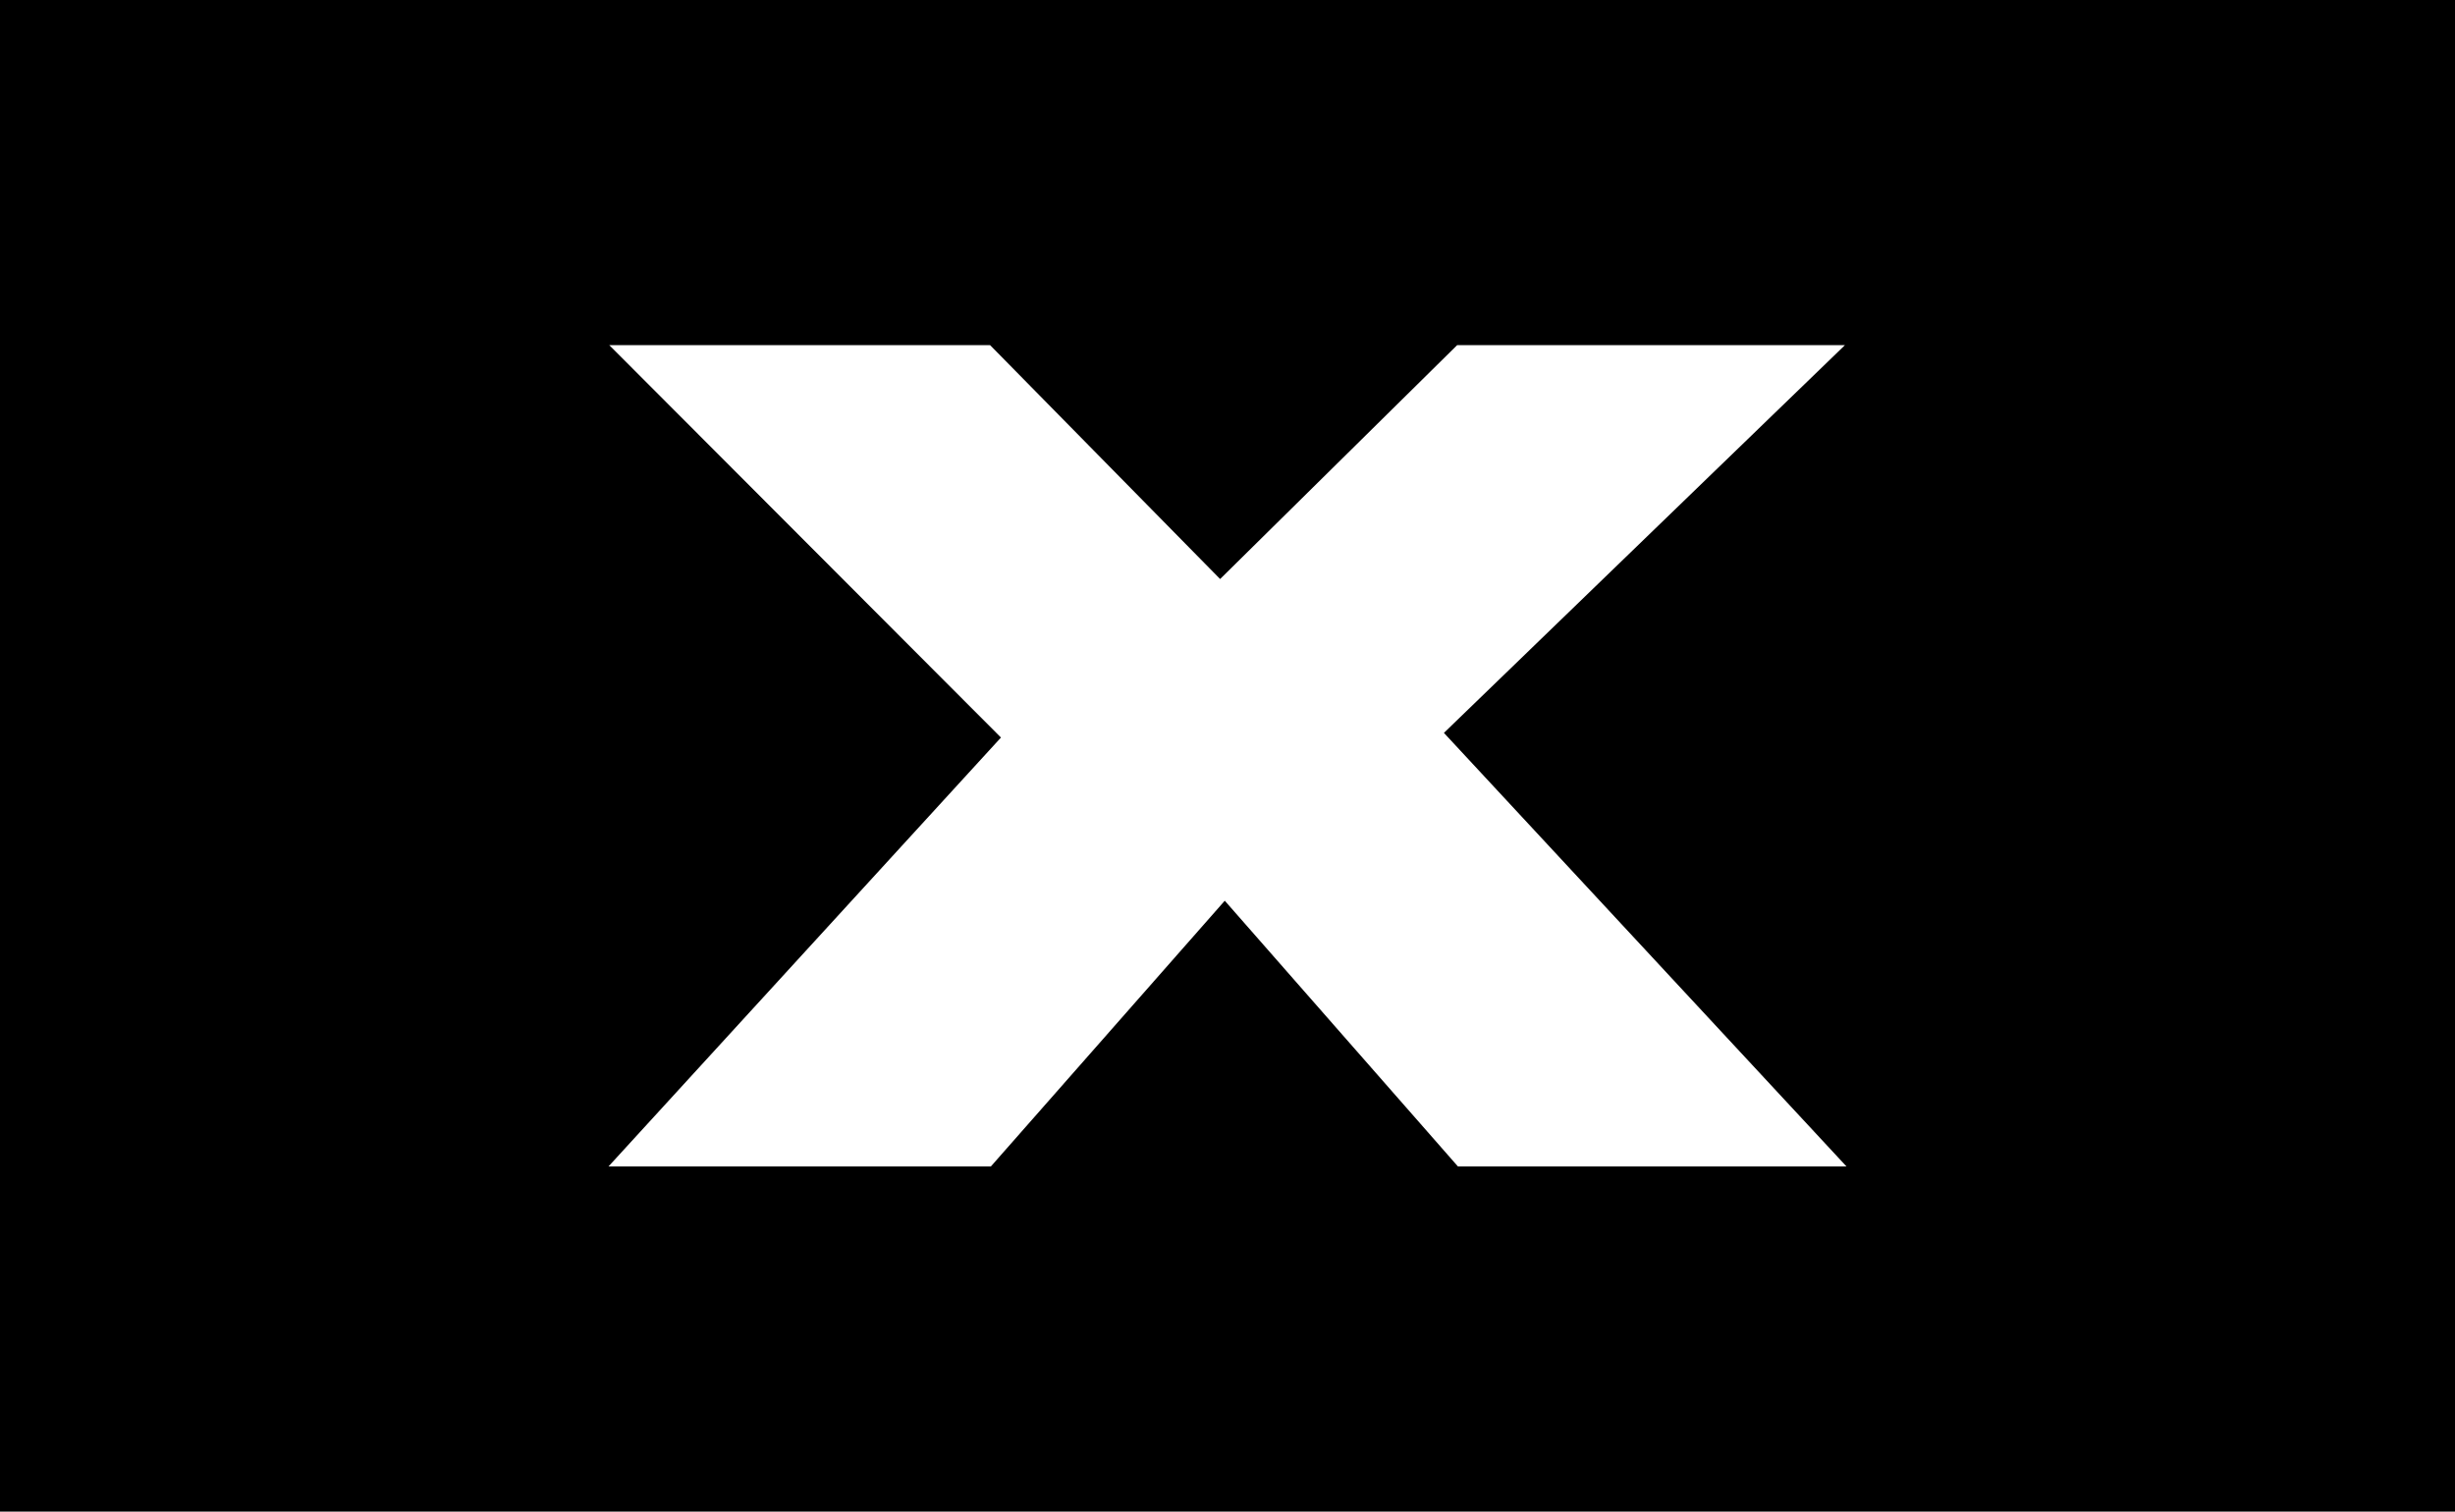 <?xml version="1.0" encoding="UTF-8"?><svg id="Layer_2" xmlns="http://www.w3.org/2000/svg" viewBox="0 0 1200 739"><g id="Layer_1-2"><path d="M0,0V739H1200V0H0ZM712.63,570.26l-113.96-129.91-114.33,129.91h-186.9l191.83-209.69-191.45-191.83h186.14l112.43,114.34,115.86-114.34h189.55l-196.01,189.56,196.77,211.96h-189.93Z"/></g></svg>